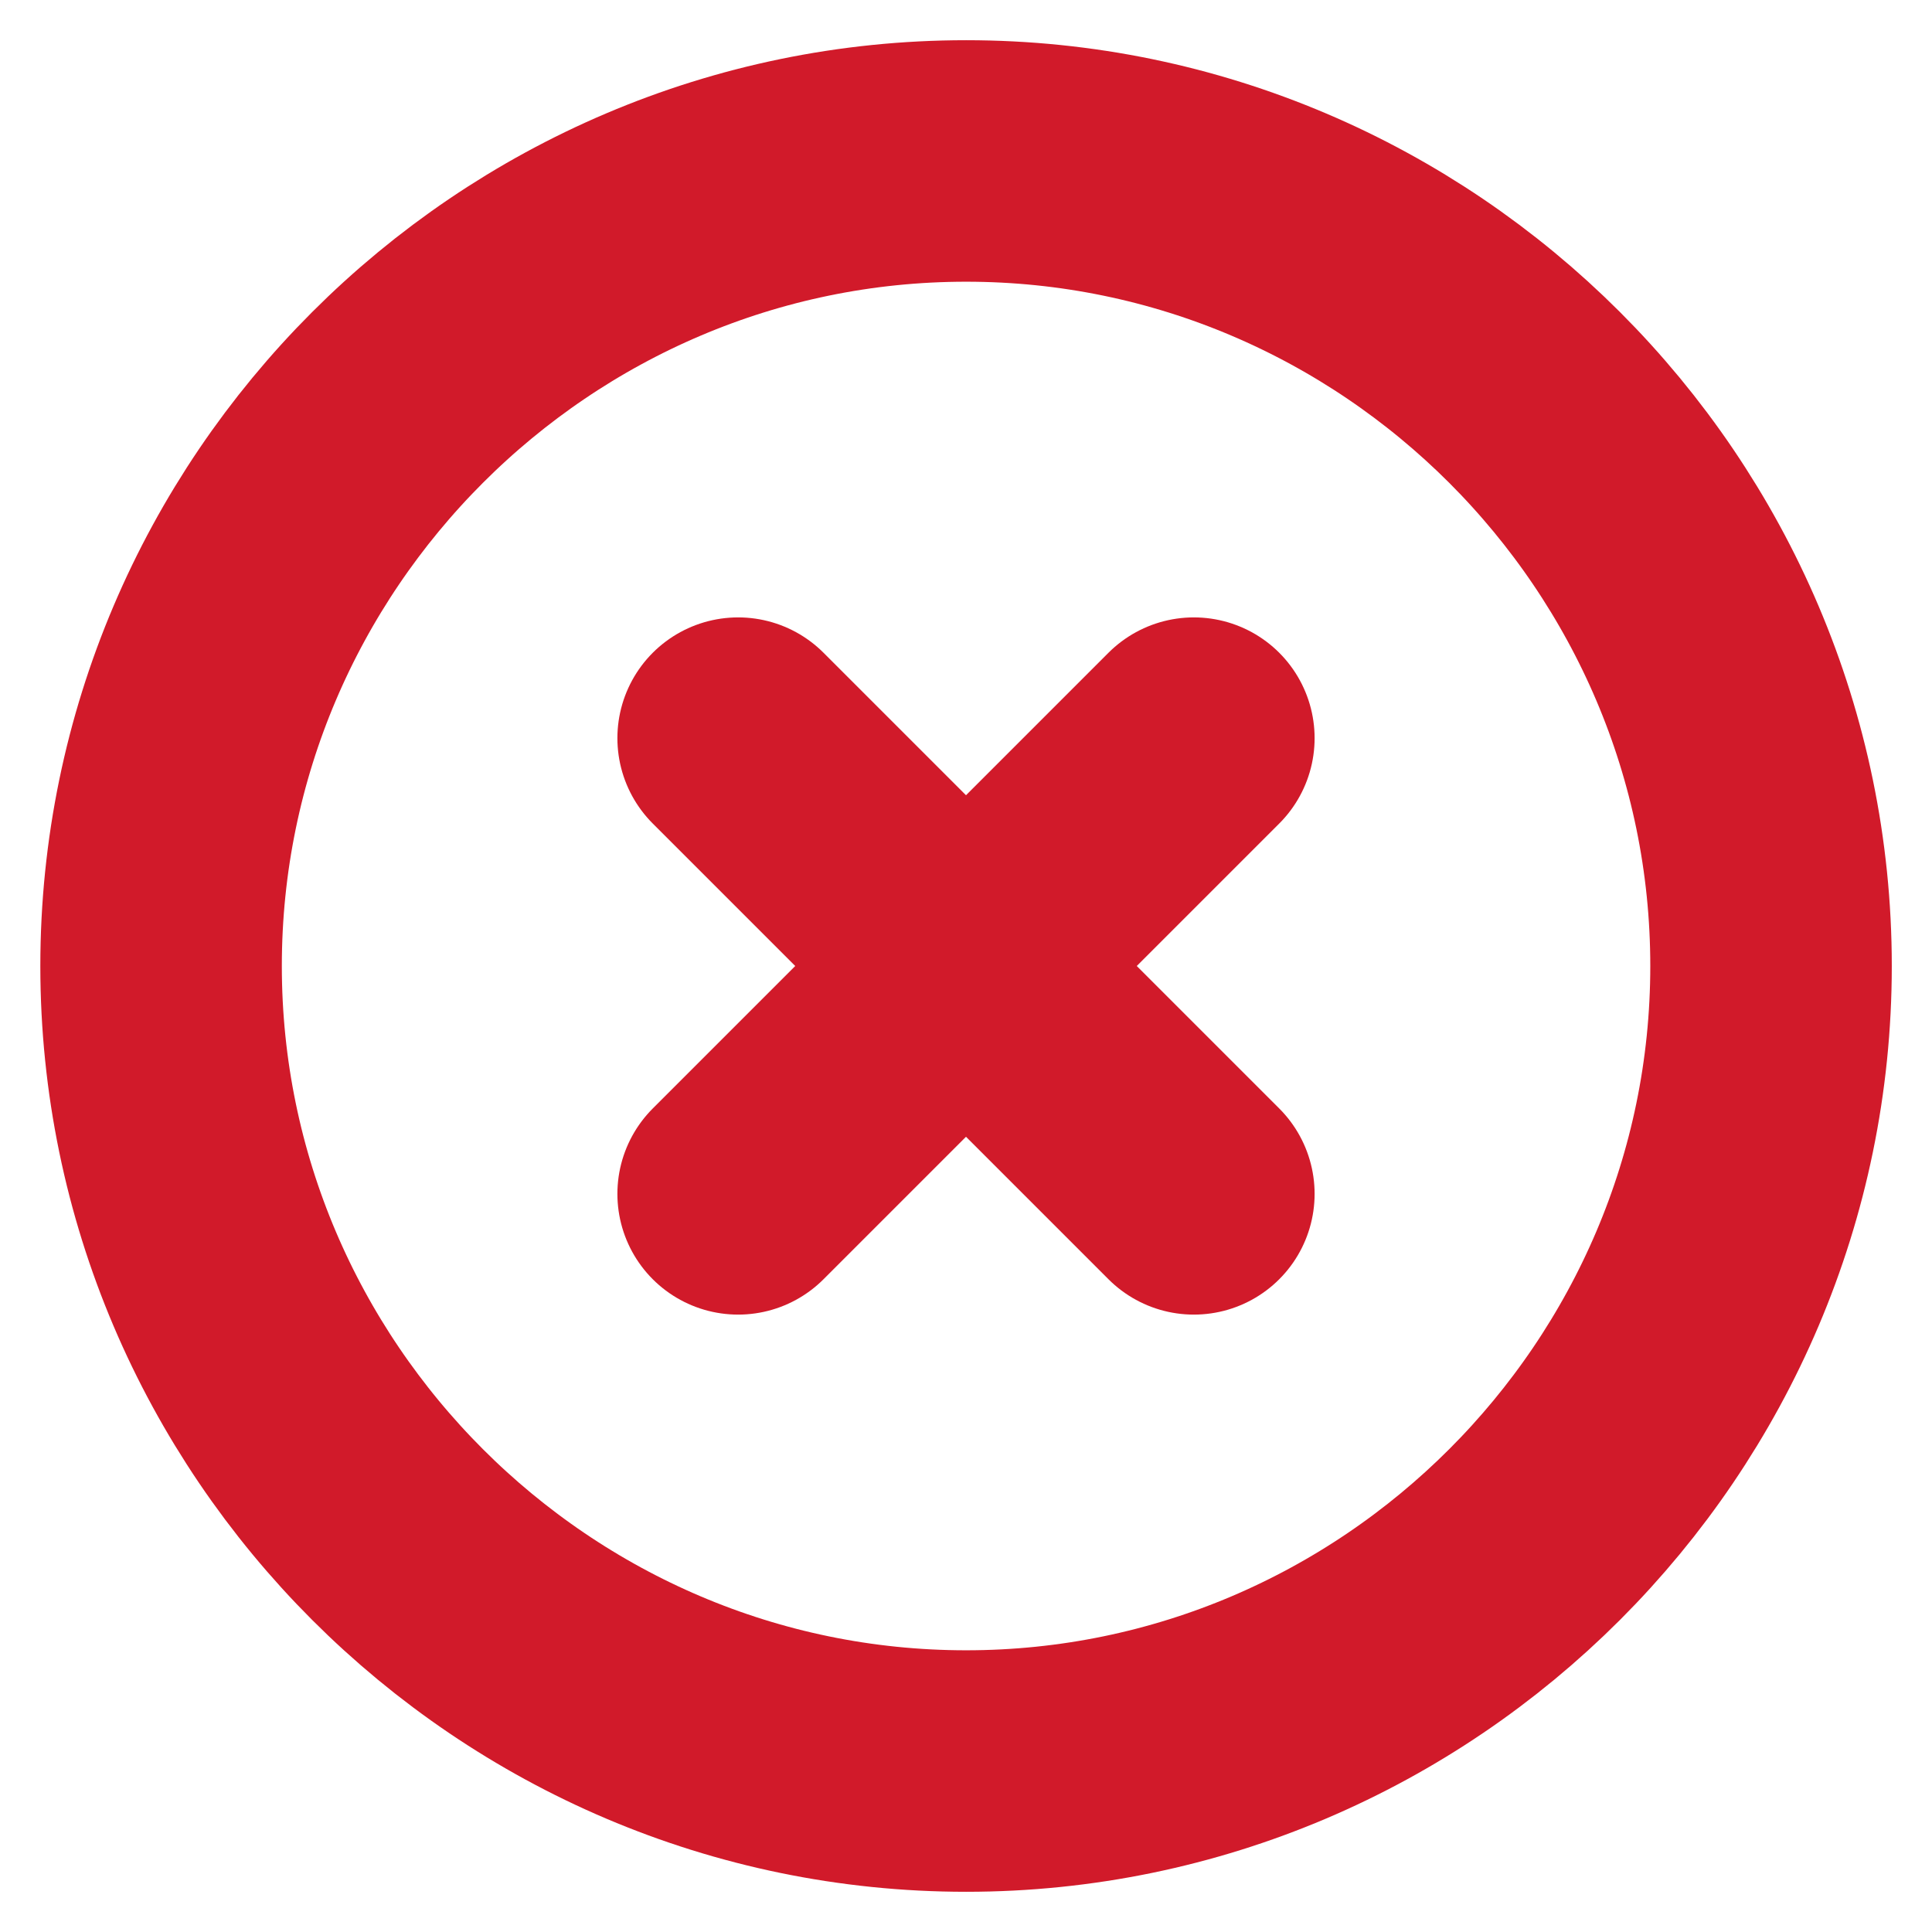<svg width="16" height="16" viewBox="0 0 16 16" fill="none" xmlns="http://www.w3.org/2000/svg">
<path d="M8.001 14.667C11.667 14.667 14.667 11.667 14.667 8C14.667 4.333 11.667 1.333 8.001 1.333C4.334 1.333 1.334 4.333 1.334 8C1.334 11.667 4.334 14.667 8.001 14.667Z" stroke="#D11A2A" stroke-width="2" stroke-linecap="round" stroke-linejoin="round"/>
<path d="M6.113 9.887L9.887 6.113" stroke="#D11A2A" stroke-width="2" stroke-linecap="round" stroke-linejoin="round"/>
<path d="M9.887 9.887L6.113 6.113" stroke="#D11A2A" stroke-width="2" stroke-linecap="round" stroke-linejoin="round"/>
</svg>
